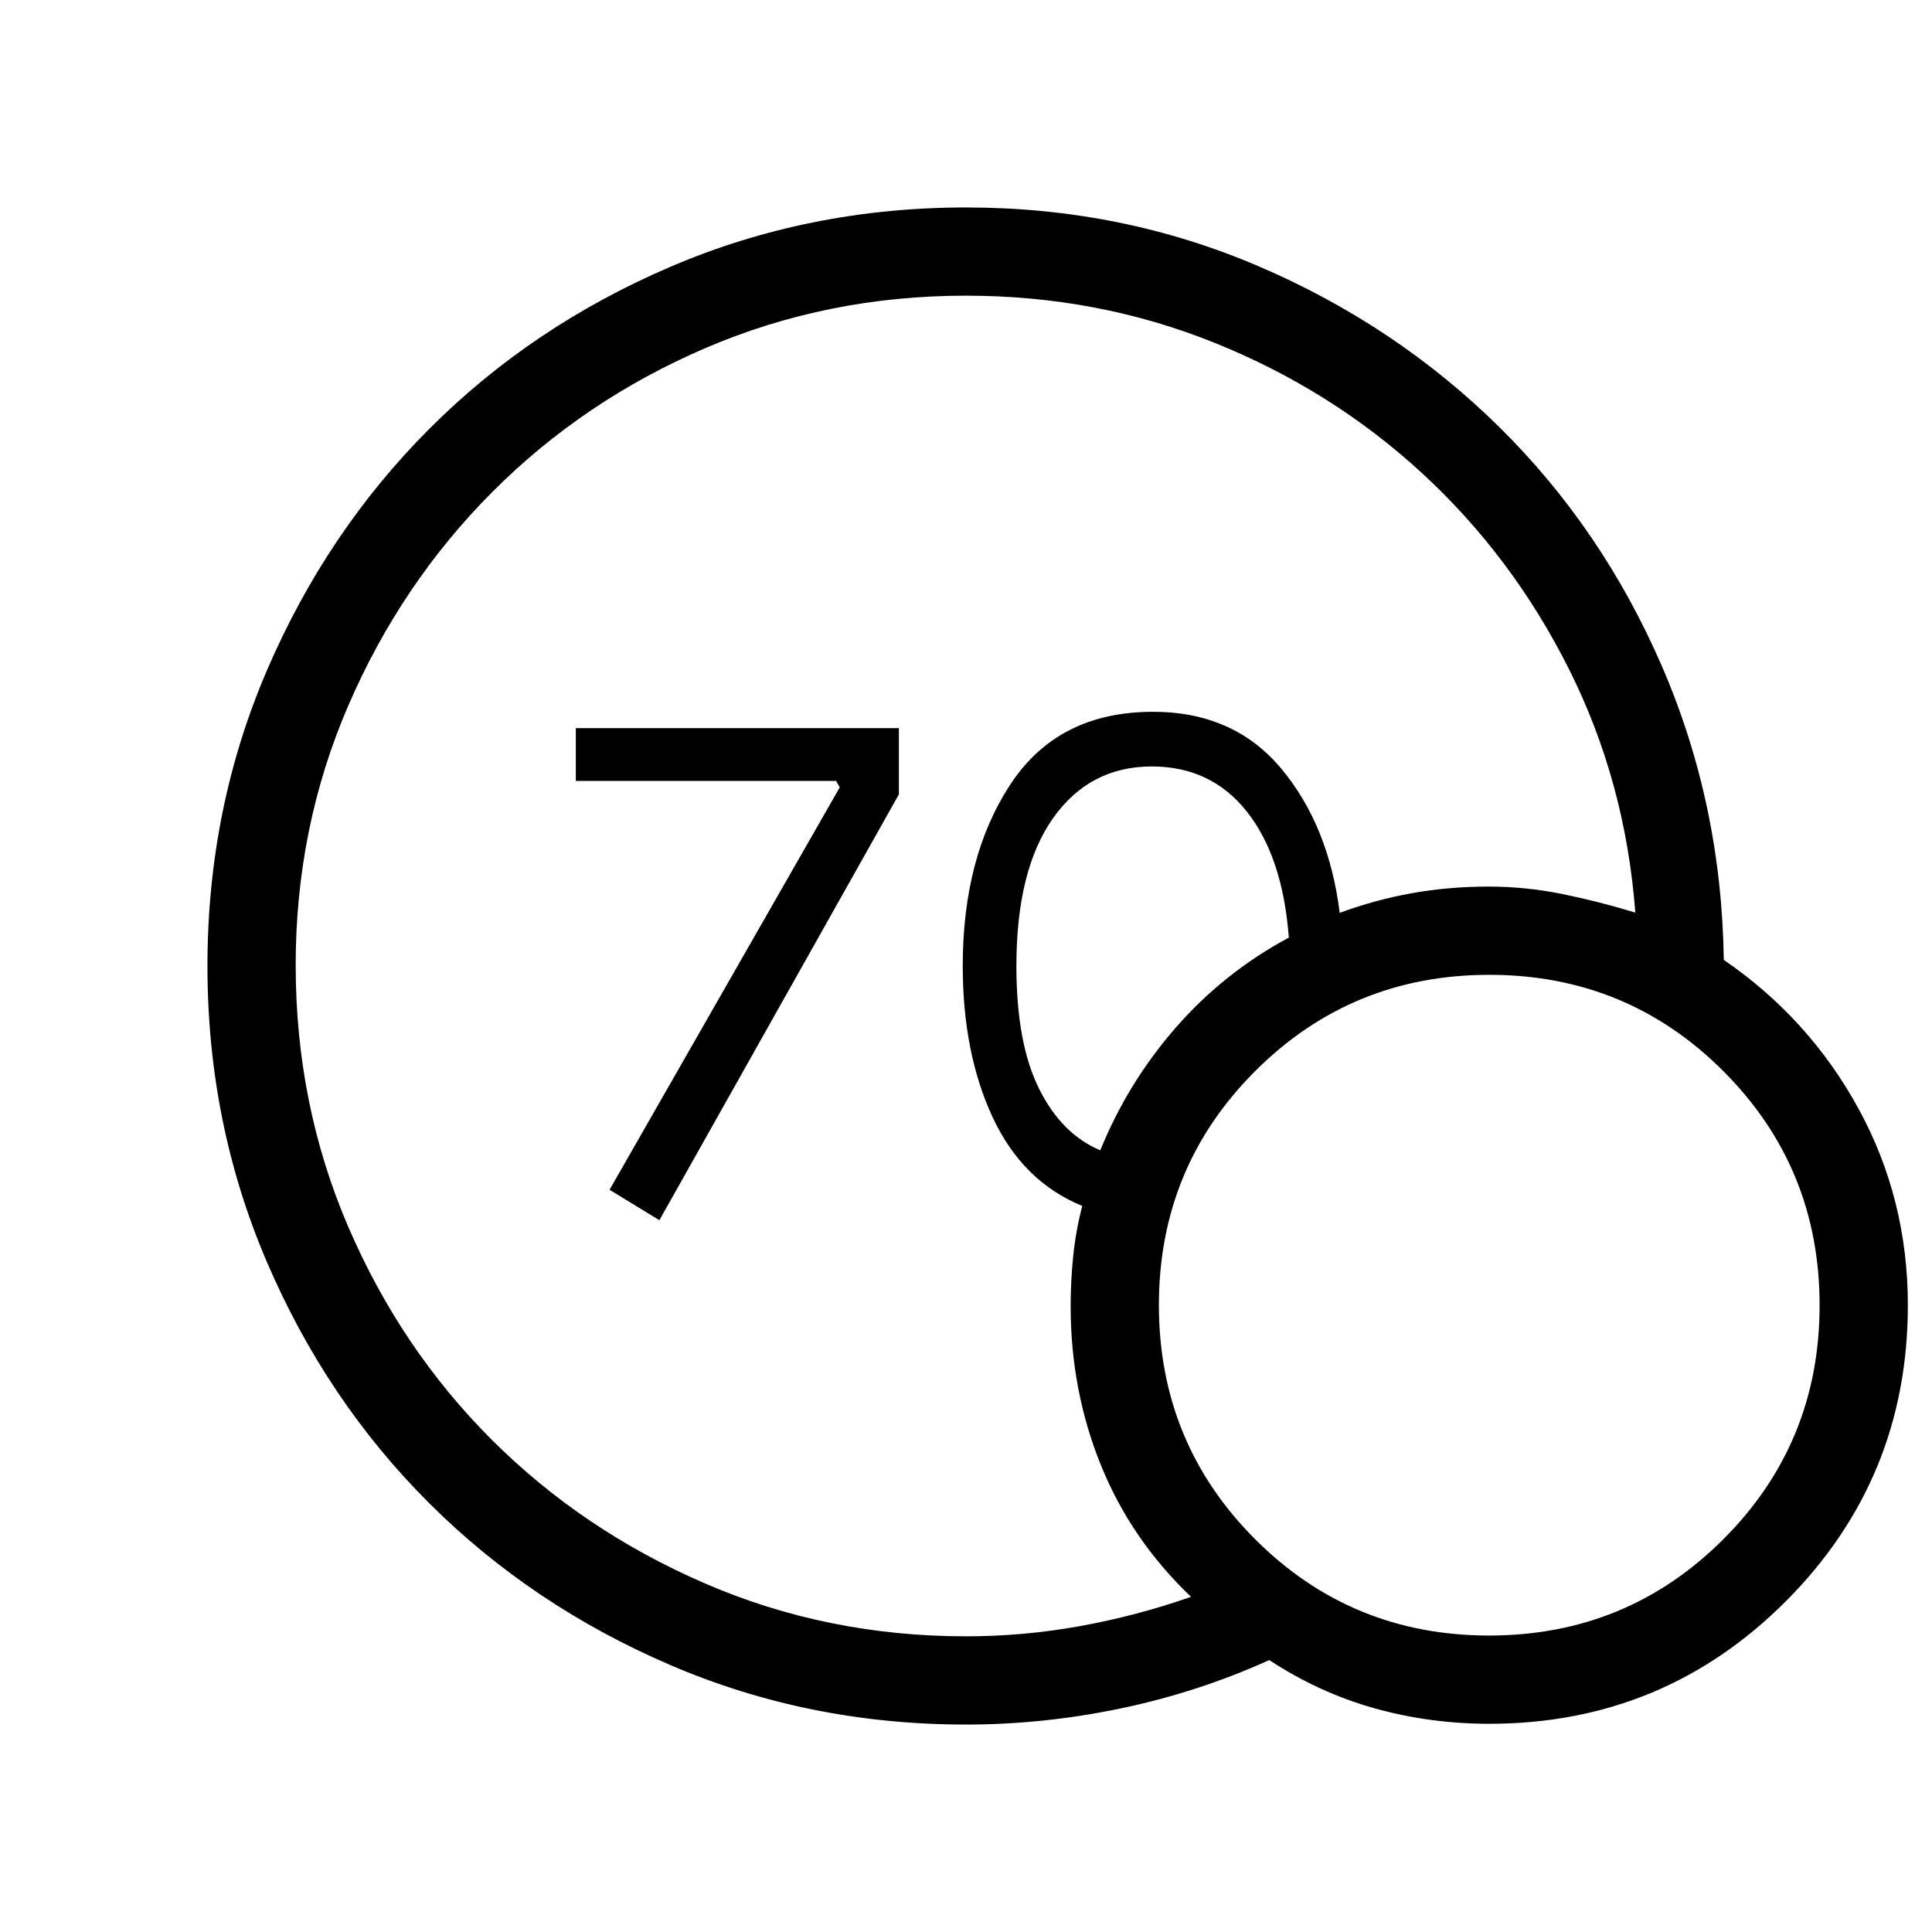 <svg xmlns="http://www.w3.org/2000/svg" height="48" viewBox="0 -960 960 960" width="48"><path d="M480-146.92q28.63 0 56.78-5.1 28.14-5.1 55.03-14.52-29.89-28.54-44.85-65.6Q532-269.19 532-310.9q0-12.69 1.29-25.18 1.3-12.49 4.48-24.69-29.65-12.15-44.52-44.05-14.87-31.89-14.87-75.24 0-54.21 23.71-90.23 23.7-36.02 70.84-36.02 40.15 0 63.74 28.26 23.59 28.25 29.02 71.63 17.51-6.46 35.83-9.75 18.31-3.29 38.09-3.29 18.48 0 36.53 3.66 18.06 3.66 36.44 9.26-4.89-64.97-32.96-120.96-28.07-55.98-72.95-97.33-44.89-41.35-103.09-64.8-58.21-23.45-123.58-23.45-68.81 0-129.38 26-60.57 26-105.95 71.5-45.38 45.51-71.56 106.06-26.19 60.56-26.19 129.08 0 69.37 26.14 130.07 26.14 60.71 71.33 105.81 45.2 45.11 105.92 71.37 60.72 26.27 129.69 26.27Zm66.73-241.5q13.65-33.62 37.5-60.96 23.85-27.35 56.19-44.74-3.07-40.15-20.86-62.59-17.78-22.44-47.24-22.44-30.94 0-49.11 25.77-18.17 25.76-18.17 73.38 0 38.31 11.23 60.92 11.23 22.62 30.46 30.66ZM740-103.46q-29.5 0-57-7.7-27.5-7.69-52.31-23.96-35.31 15.96-73.68 24-38.38 8.04-77.01 8.04-78.1 0-146.91-29.56-68.82-29.56-119.88-80.49-51.06-50.94-80.6-119.81-29.53-68.87-29.53-147.04 0-78.17 29.56-146.93 29.57-68.75 80.52-119.84 50.94-51.09 119.83-80.63 68.89-29.54 147.08-29.54 77.16 0 145.33 29.22 68.16 29.22 119.52 79.84 51.35 50.62 80.94 119.05 29.6 68.42 30.68 145.77 42.42 29.08 66.94 73.92Q948-364.27 948-311.46q0 86.49-60.75 147.24-60.76 60.76-147.25 60.76Zm-.04-43.85q68.46 0 116.33-47.82 47.86-47.82 47.86-116.29t-47.82-116.33q-47.82-47.87-116.29-47.87-68.46 0-116.33 47.82-47.86 47.83-47.86 116.29 0 68.47 47.82 116.34 47.82 47.86 116.29 47.86ZM327.65-353.69l-24.77-15.12 114.39-199.96-1.81-3.19H286.12v-26.23h160.53v32.92l-119 211.58Z"/></svg>